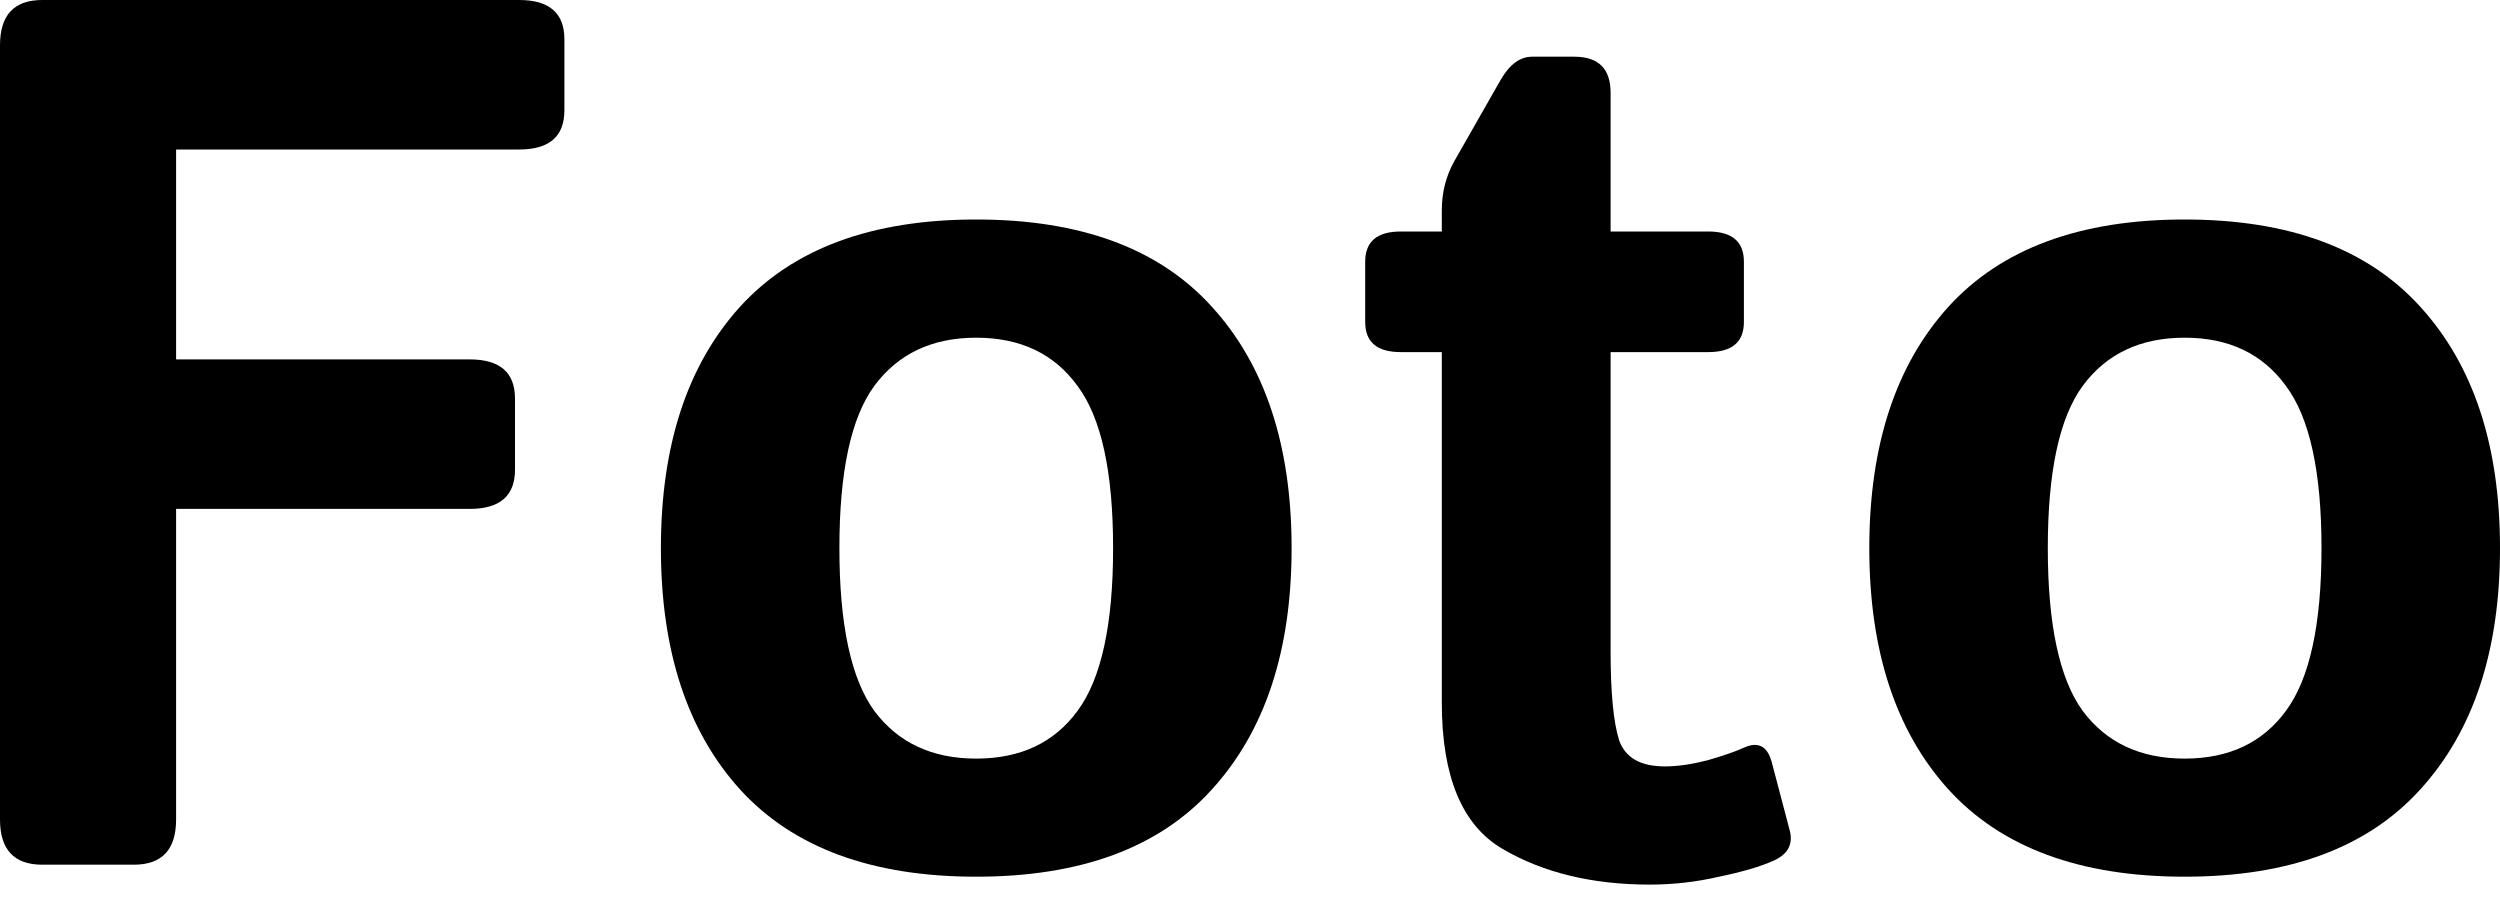 <svg width="25" height="9" viewBox="0 0 25 9" fill="none" xmlns="http://www.w3.org/2000/svg">
<path d="M18.693 5.481C18.693 4.456 18.956 3.652 19.483 3.069C20.013 2.486 20.801 2.195 21.846 2.195C22.892 2.195 23.677 2.486 24.204 3.069C24.735 3.652 25 4.456 25 5.481C25 6.506 24.735 7.31 24.204 7.893C23.677 8.476 22.892 8.767 21.846 8.767C20.801 8.767 20.013 8.476 19.483 7.893C18.956 7.31 18.693 6.506 18.693 5.481ZM20.478 5.481C20.478 6.245 20.594 6.788 20.827 7.109C21.064 7.427 21.404 7.586 21.846 7.586C22.289 7.586 22.626 7.427 22.859 7.109C23.097 6.788 23.215 6.245 23.215 5.481C23.215 4.717 23.097 4.177 22.859 3.859C22.626 3.538 22.289 3.377 21.846 3.377C21.404 3.377 21.064 3.538 20.827 3.859C20.594 4.177 20.478 4.717 20.478 5.481Z" fill="black"/>
<path d="M14.008 3.521C13.77 3.521 13.652 3.421 13.652 3.22V2.617C13.652 2.416 13.77 2.315 14.008 2.315H14.418V2.104C14.418 1.924 14.46 1.759 14.544 1.61L15.008 0.796C15.097 0.643 15.201 0.567 15.322 0.567H15.744C15.985 0.567 16.106 0.687 16.106 0.929V2.315H17.083C17.32 2.315 17.439 2.416 17.439 2.617V3.22C17.439 3.421 17.32 3.521 17.083 3.521H16.106V6.512C16.106 6.922 16.134 7.218 16.19 7.399C16.251 7.576 16.403 7.664 16.649 7.664C16.773 7.664 16.914 7.644 17.071 7.604C17.227 7.559 17.35 7.517 17.439 7.477C17.579 7.413 17.672 7.459 17.716 7.616L17.897 8.303C17.933 8.44 17.881 8.54 17.74 8.605C17.607 8.665 17.424 8.719 17.191 8.767C16.962 8.82 16.731 8.846 16.498 8.846C15.923 8.846 15.432 8.727 15.027 8.49C14.62 8.253 14.418 7.765 14.418 7.025V3.521H14.008Z" fill="black"/>
<path d="M6.609 5.481C6.609 4.456 6.872 3.652 7.399 3.069C7.929 2.486 8.717 2.195 9.762 2.195C10.808 2.195 11.594 2.486 12.12 3.069C12.651 3.652 12.916 4.456 12.916 5.481C12.916 6.506 12.651 7.31 12.12 7.893C11.594 8.476 10.808 8.767 9.762 8.767C8.717 8.767 7.929 8.476 7.399 7.893C6.872 7.31 6.609 6.506 6.609 5.481ZM8.394 5.481C8.394 6.245 8.51 6.788 8.743 7.109C8.981 7.427 9.32 7.586 9.762 7.586C10.205 7.586 10.542 7.427 10.775 7.109C11.013 6.788 11.131 6.245 11.131 5.481C11.131 4.717 11.013 4.177 10.775 3.859C10.542 3.538 10.205 3.377 9.762 3.377C9.32 3.377 8.981 3.538 8.743 3.859C8.51 4.177 8.394 4.717 8.394 5.481Z" fill="black"/>
<path d="M0.422 8.647C0.141 8.647 0 8.496 0 8.195V0.452C0 0.151 0.141 0 0.422 0H5.192C5.493 0 5.644 0.131 5.644 0.392V1.103C5.644 1.365 5.493 1.495 5.192 1.495H1.761V3.594H4.697C4.999 3.594 5.15 3.724 5.15 3.986V4.697C5.15 4.959 4.999 5.089 4.697 5.089H1.761V8.195C1.761 8.496 1.62 8.647 1.339 8.647H0.422Z" fill="black"/>
</svg>
